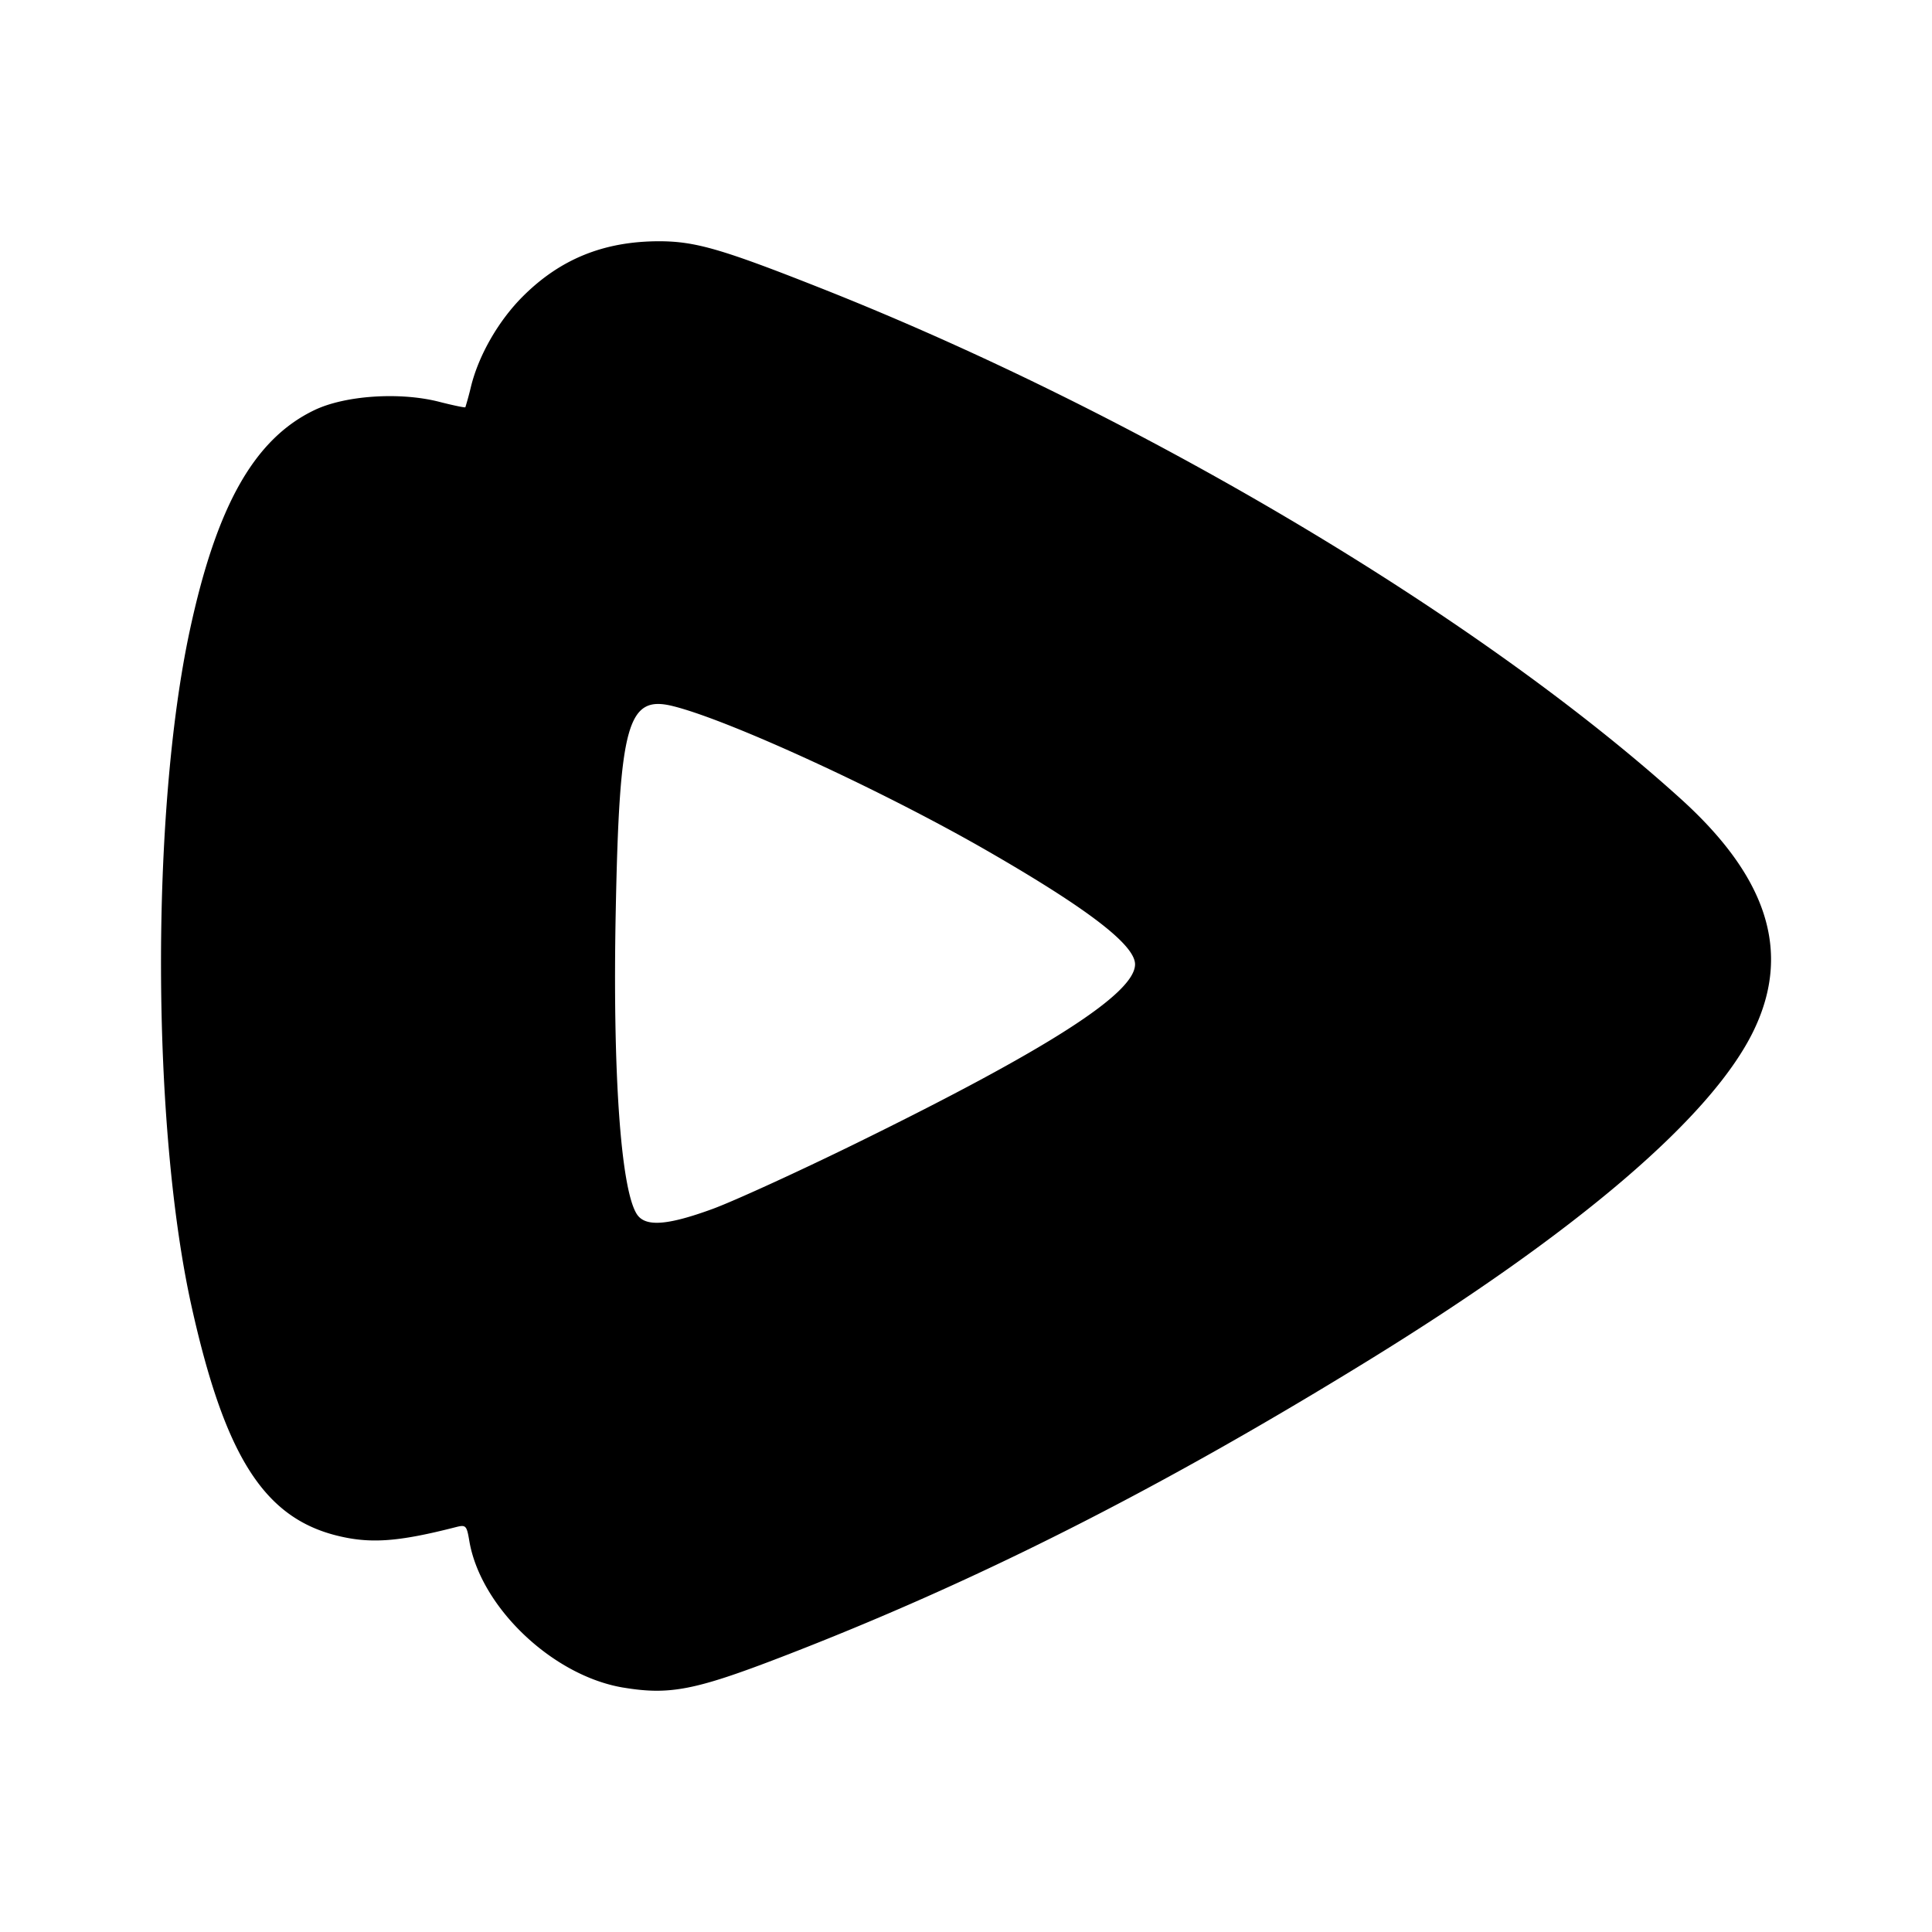 <svg xmlns="http://www.w3.org/2000/svg" viewBox="0 0 24 24"><path d="M7.743 20.964c-.878-.146-1.774-1-1.913-1.822-.032-.192-.043-.203-.165-.172-.734.188-1.077.21-1.503.1-.892-.233-1.372-.999-1.782-2.84-.497-2.238-.508-6.132-.023-8.395.333-1.552.802-2.382 1.548-2.74.381-.183 1.064-.229 1.553-.103.172.044.317.074.323.067a4 4 0 0 0 .069-.254c.095-.39.342-.82.643-1.121.465-.466 1.008-.686 1.692-.687.451 0 .78.095 2.023.587 3.946 1.562 8.164 4.07 10.677 6.345 1.073.973 1.365 1.895.906 2.86-.511 1.074-2.188 2.51-4.828 4.133-2.6 1.599-4.856 2.737-7.256 3.662-1.075.414-1.39.475-1.963.38zm1.114-5.948c.263-.097 1.057-.46 1.763-.806 2.4-1.177 3.48-1.87 3.48-2.231 0-.24-.583-.688-1.831-1.407-1.291-.744-3.204-1.625-3.908-1.8-.566-.142-.666.214-.712 2.544-.04 1.99.061 3.45.261 3.765.103.163.377.144.947-.065"/></svg>